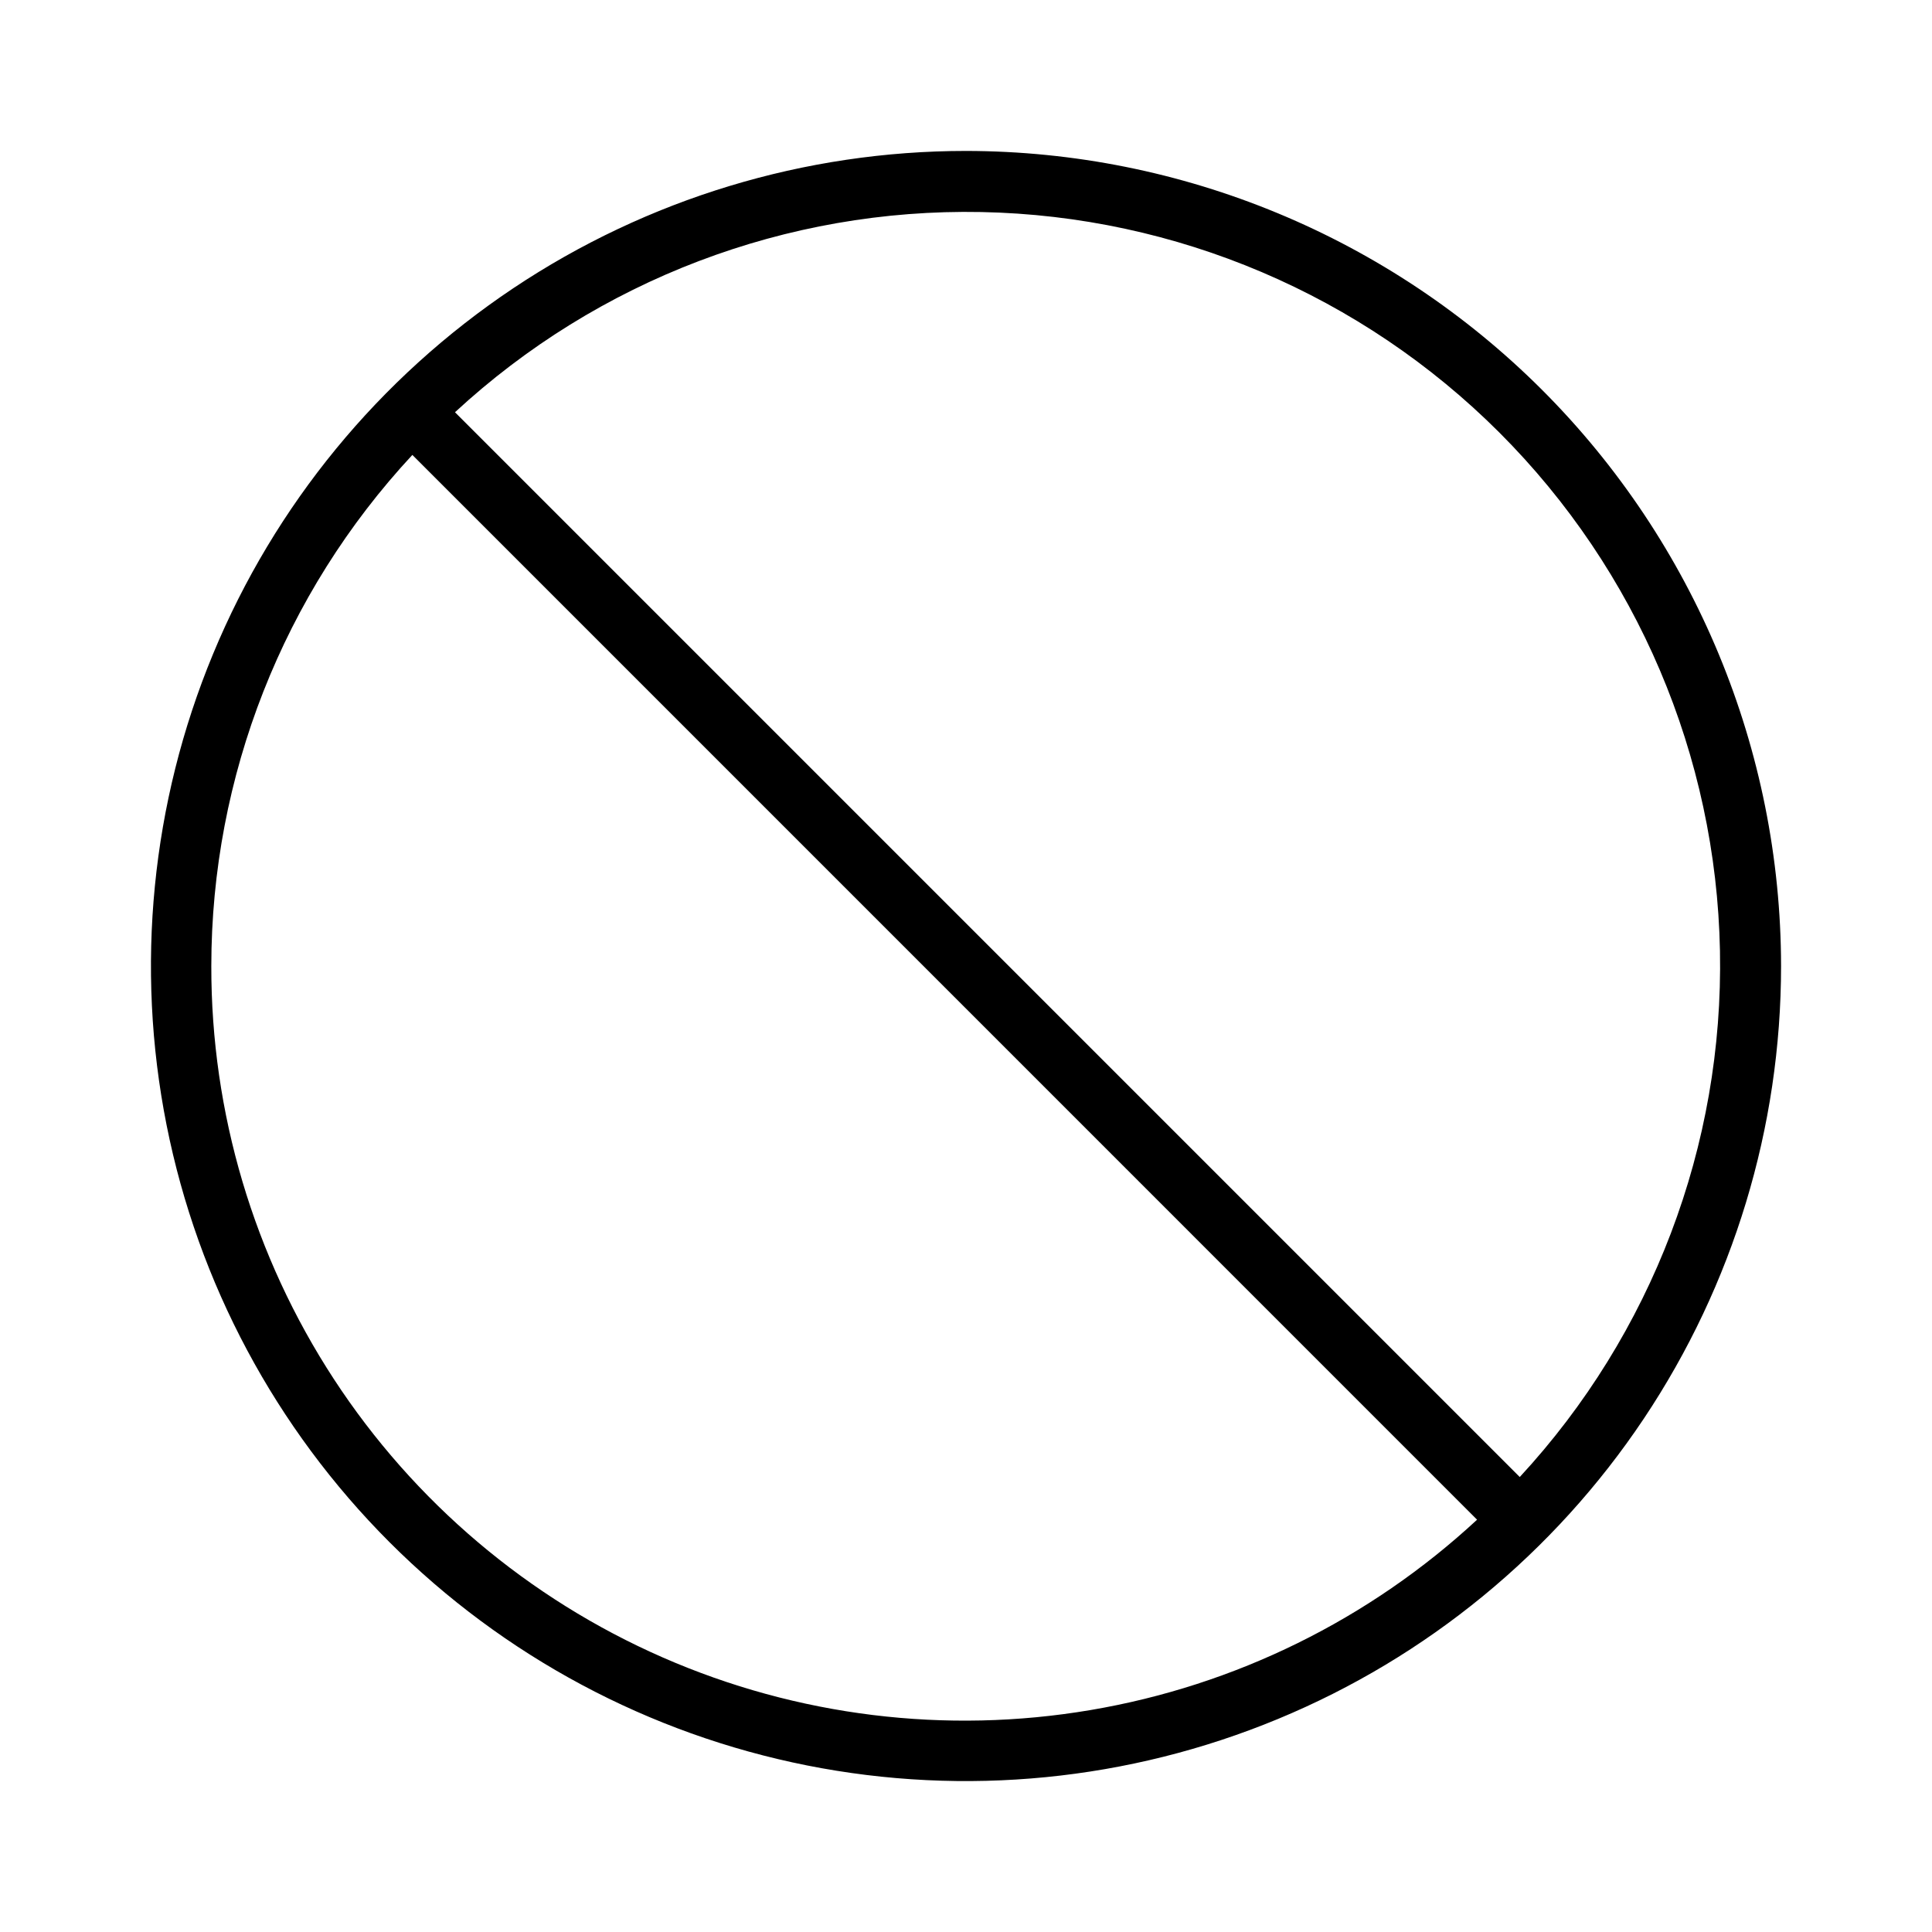 <svg xmlns="http://www.w3.org/2000/svg" width="32" height="32" viewBox="0 0 32 32"><path d="M16 2.5C13.33 2.5 10.72 3.292 8.5 4.775C6.28 6.259 4.549 8.367 3.528 10.834C2.506 13.301 2.239 16.015 2.759 18.634C3.28 21.253 4.566 23.658 6.454 25.546C8.342 27.434 10.748 28.72 13.366 29.241C15.985 29.762 18.699 29.494 21.166 28.472C23.633 27.451 25.741 25.72 27.225 23.5C28.708 21.28 29.5 18.67 29.5 16C29.496 12.421 28.072 8.989 25.542 6.458C23.011 3.928 19.579 2.504 16 2.5ZM3.5 16C3.501 12.859 4.691 9.835 6.83 7.535L24.465 25.171C22.683 26.823 20.458 27.919 18.062 28.324C15.666 28.73 13.204 28.427 10.978 27.453C8.752 26.479 6.859 24.877 5.53 22.842C4.202 20.808 3.496 18.43 3.5 16ZM25.172 24.464L7.536 6.828C9.904 4.638 13.028 3.449 16.253 3.512C19.479 3.575 22.554 4.884 24.835 7.165C27.116 9.446 28.425 12.521 28.488 15.747C28.551 18.972 27.362 22.096 25.172 24.464Z"/></svg>